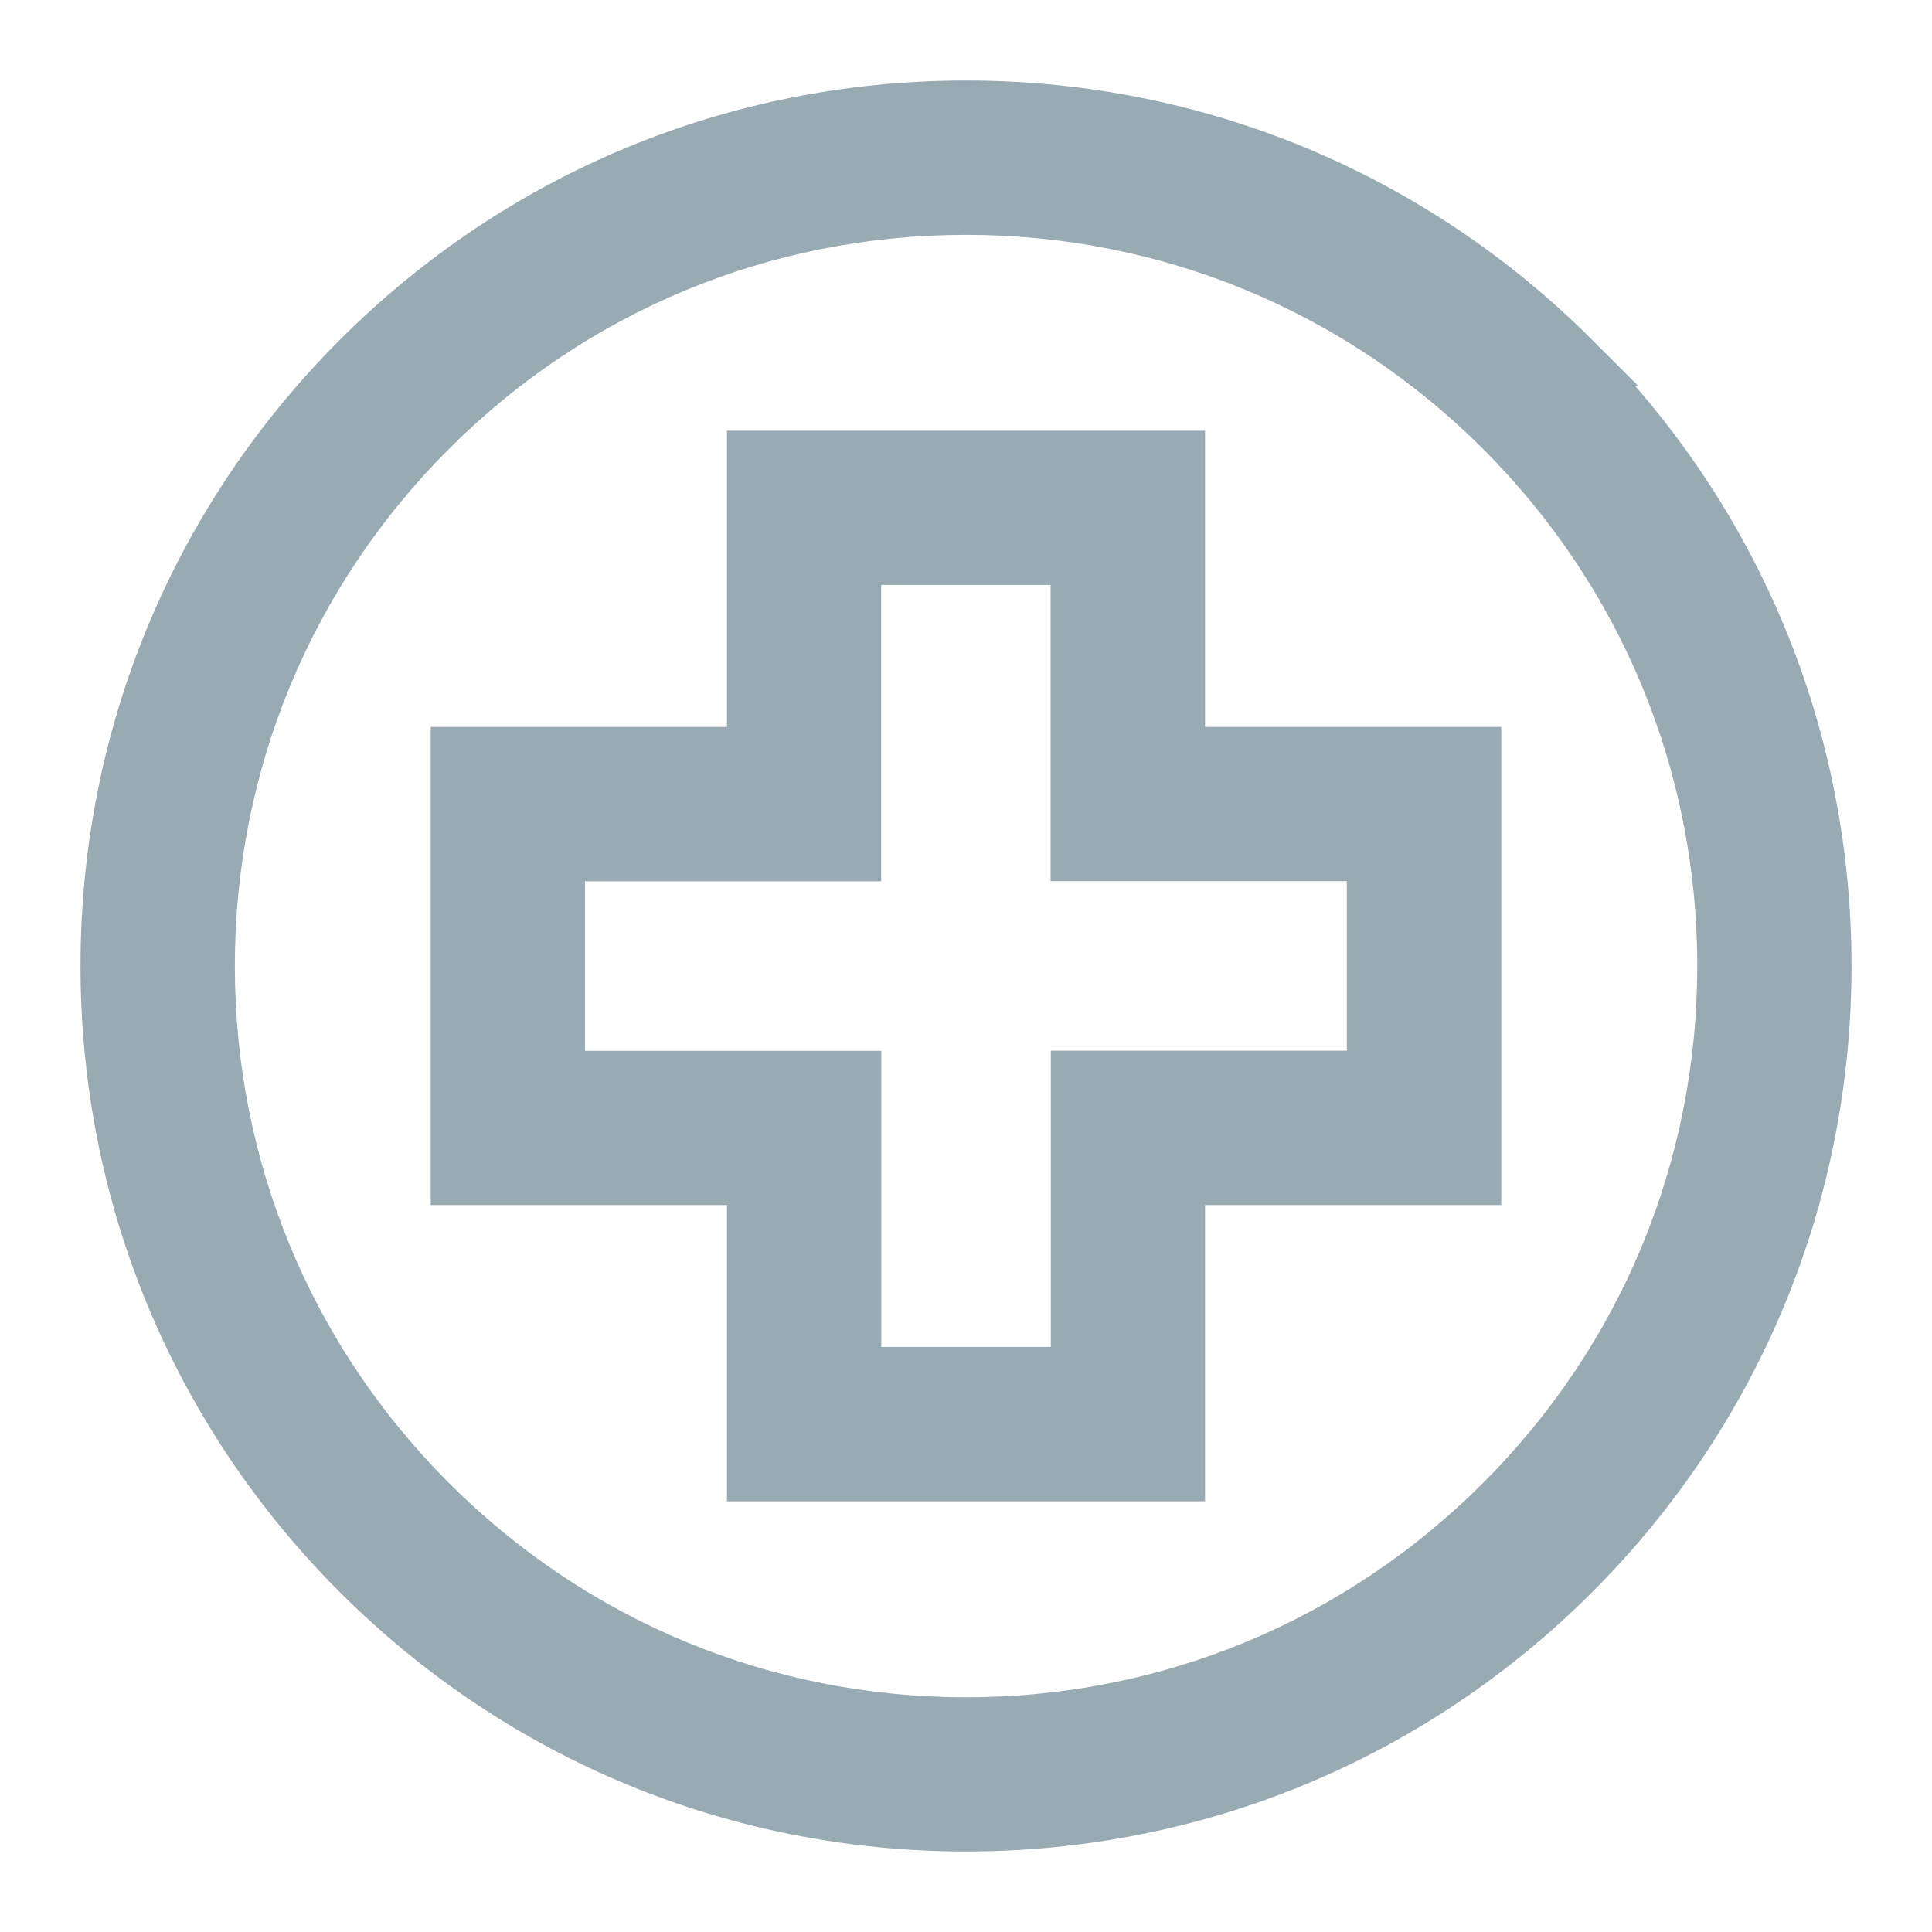 <svg xmlns="http://www.w3.org/2000/svg" xmlns:xlink="http://www.w3.org/1999/xlink" width="18" height="18" viewBox="0 0 18 18">
    <defs>
        <path id="86ez4yrx3a" d="M0 0H24V24H0z"/>
    </defs>
    <g fill="none" fill-rule="evenodd">
        <g>
            <g>
                <g transform="translate(-162 -237) translate(129 216) translate(30 18)">
                    <mask id="rooozothtb" fill="#fff">
                        <use xlink:href="#86ez4yrx3a"/>
                    </mask>
                    <g fill="#99ABB2" fill-rule="nonzero" stroke="#99ABB2" stroke-width=".5" mask="url(#rooozothtb)">
                        <g>
                            <path d="M13.657 2.343C12.146.833 10.137 0 8 0S3.854.832 2.343 2.343C.833 3.854 0 5.863 0 8s.832 4.146 2.343 5.657C3.854 15.167 5.863 16 8 16s4.146-.832 5.657-2.343C15.167 12.146 16 10.137 16 8s-.832-4.146-2.343-5.657zm-.663 10.65c-1.334 1.335-3.108 2.07-4.994 2.07-1.886 0-3.66-.735-4.994-2.07C1.672 11.66.938 9.887.938 8c0-1.886.734-3.66 2.068-4.994C4.34 1.672 6.114.938 8 .938c1.886 0 3.66.734 4.994 2.068C14.328 4.34 15.063 6.114 15.063 8c0 1.886-.735 3.66-2.07 4.994z" transform="translate(4 4)"/>
                            <path d="M9.977 6.023v-2.76H6.023v2.76h-2.76v3.954h2.76v2.76h3.954v-2.76h2.76V6.023h-2.76zm1.822 3.016H9.04v2.76H6.961V9.04H4.2V6.961h2.76V4.2h2.078v2.76h2.76v2.078z" transform="translate(4 4)"/>
                        </g>
                    </g>
                </g>
            </g>
        </g>
    </g>
</svg>
